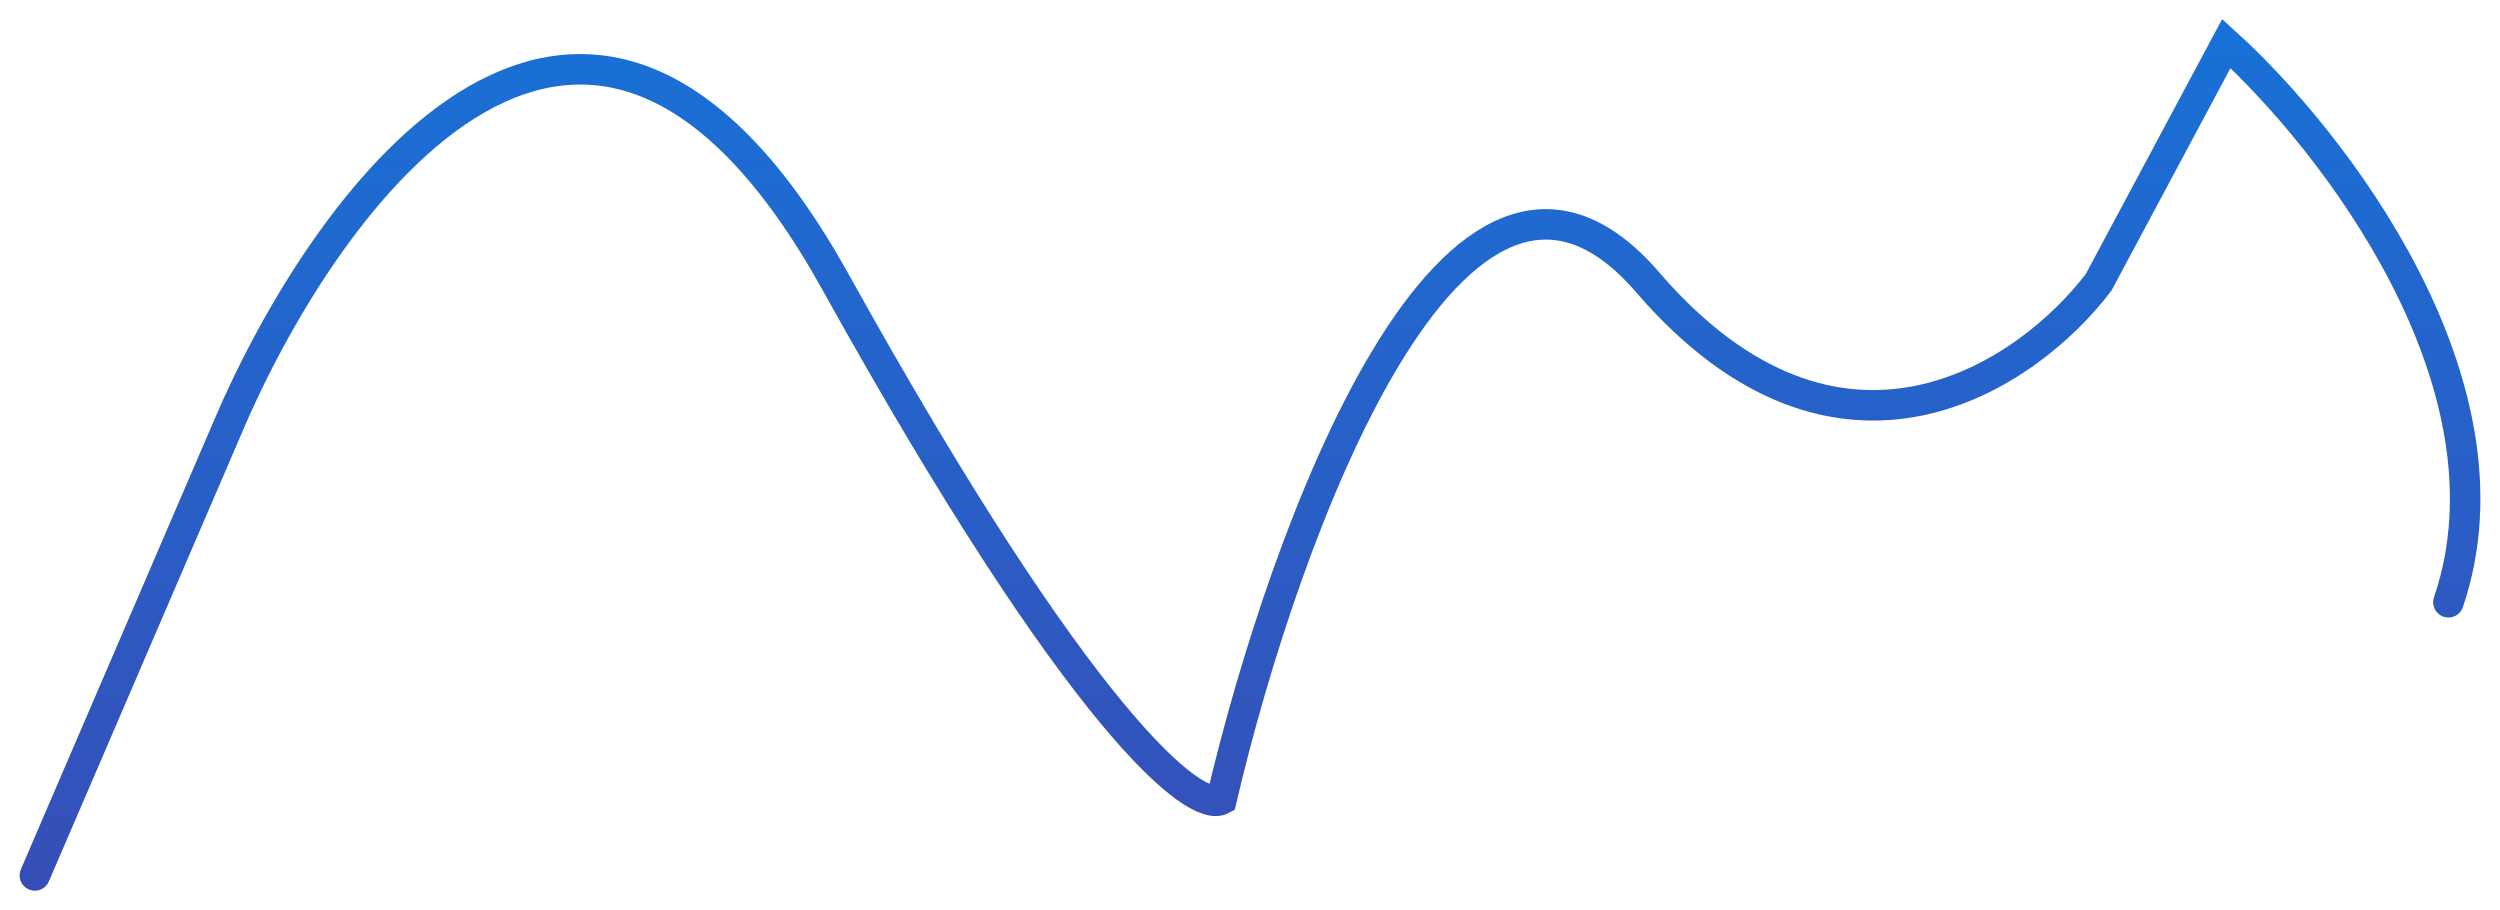 <svg width="574" height="209" viewBox="0 0 574 209" fill="none" xmlns="http://www.w3.org/2000/svg">
<g style="mix-blend-mode:hard-light" filter="url(#filter0_d_16_83)">
<path d="M8 197L52.294 94.056C75.132 40.315 135.019 -41.576 191.869 60.798C248.718 163.171 274.615 182.641 280.457 179.579C294.691 118.657 334.184 9.611 378.287 60.798C422.39 111.984 465.707 82.126 481.852 60.798L511.169 6C535.281 27.856 579.236 84.111 562.155 134.284" stroke="url(#paint0_linear_16_83)" stroke-width="7" stroke-linecap="round"/>
</g>
<defs>
<filter id="filter0_d_16_83" x="0.499" y="0.396" width="573.003" height="208.105" filterUnits="userSpaceOnUse" color-interpolation-filters="sRGB">
<feFlood flood-opacity="0" result="BackgroundImageFix"/>
<feColorMatrix in="SourceAlpha" type="matrix" values="0 0 0 0 0 0 0 0 0 0 0 0 0 0 0 0 0 0 127 0" result="hardAlpha"/>
<feOffset dy="4"/>
<feGaussianBlur stdDeviation="2"/>
<feComposite in2="hardAlpha" operator="out"/>
<feColorMatrix type="matrix" values="0 0 0 0 0 0 0 0 0 0 0 0 0 0 0 0 0 0 0.25 0"/>
<feBlend mode="normal" in2="BackgroundImageFix" result="effect1_dropShadow_16_83"/>
<feBlend mode="normal" in="SourceGraphic" in2="effect1_dropShadow_16_83" result="shape"/>
</filter>
<linearGradient id="paint0_linear_16_83" x1="287" y1="6" x2="287" y2="197" gradientUnits="userSpaceOnUse">
<stop stop-color="#1970D6"/>
<stop offset="1" stop-color="#364FB8"/>
</linearGradient>
</defs>
</svg>

